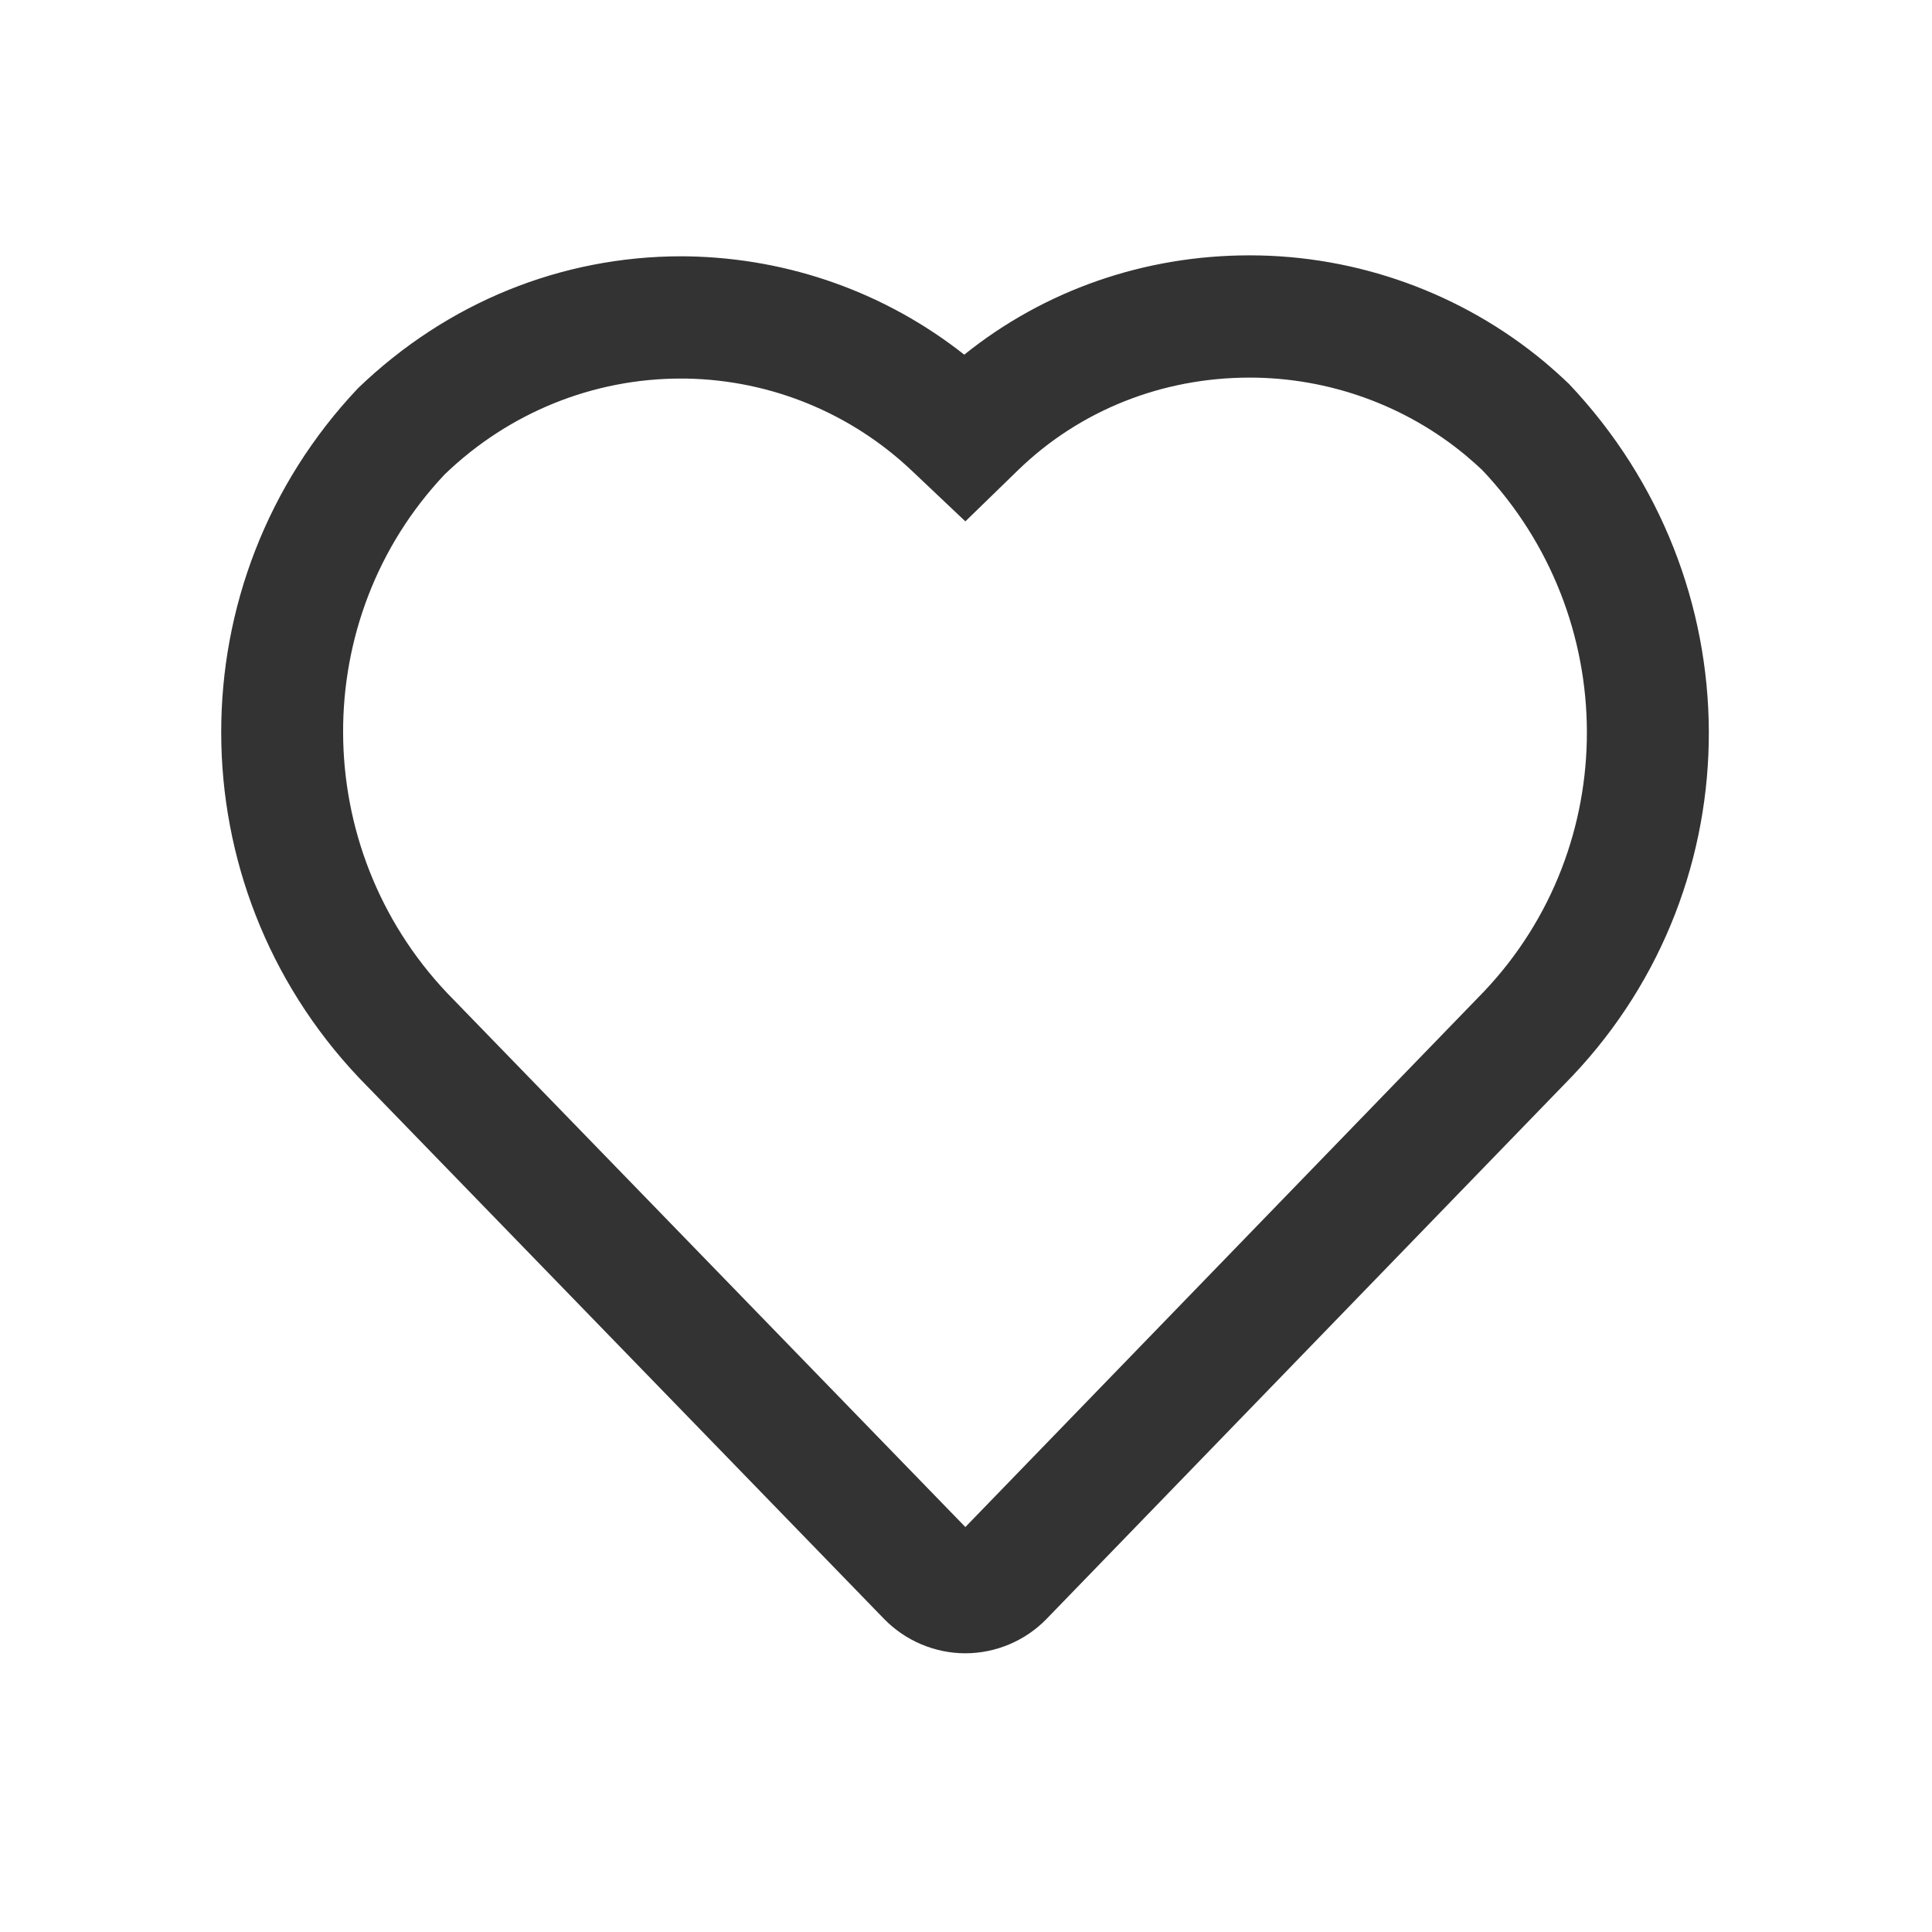 <svg enable-background="new 0 0 512 512" viewBox="0 0 512 512" xmlns="http://www.w3.org/2000/svg"><path d="m255.82 438.14c-8.04 0-15.85-3.3-21.47-9.05l-139.22-143.47c-48.61-51.36-48.66-131.56-.25-182.74 23.62-22.74 53.88-34.96 85.73-34.96l1.88.02c26.83.52 52.33 9.7 73.05 26.05 21.21-17.05 47.66-26.32 75.63-26.32 28.51 0 56.24 10.02 78.1 28.22 2.42 2.04 4.52 3.94 6.52 5.85 49.18 51.92 49.36 132.25.92 183.4l-139.37 143.9c-5.6 5.77-13.43 9.1-21.52 9.1zm-75.36-337.82c-23.29 0-45.58 9.01-62.58 25.37-36.07 38.14-36.02 98.79.65 137.51l137.3 141.48 137.47-141.95c36.5-38.54 36.32-99.29-.52-138.19-.96-.92-2.56-2.34-4.32-3.83-15.96-13.29-36.34-20.64-57.28-20.64-23.29 0-45.09 8.71-61.38 24.52l-13.97 13.58-14.17-13.41c-16.17-15.32-37.33-23.99-59.62-24.43z" fill="#333"/></svg>